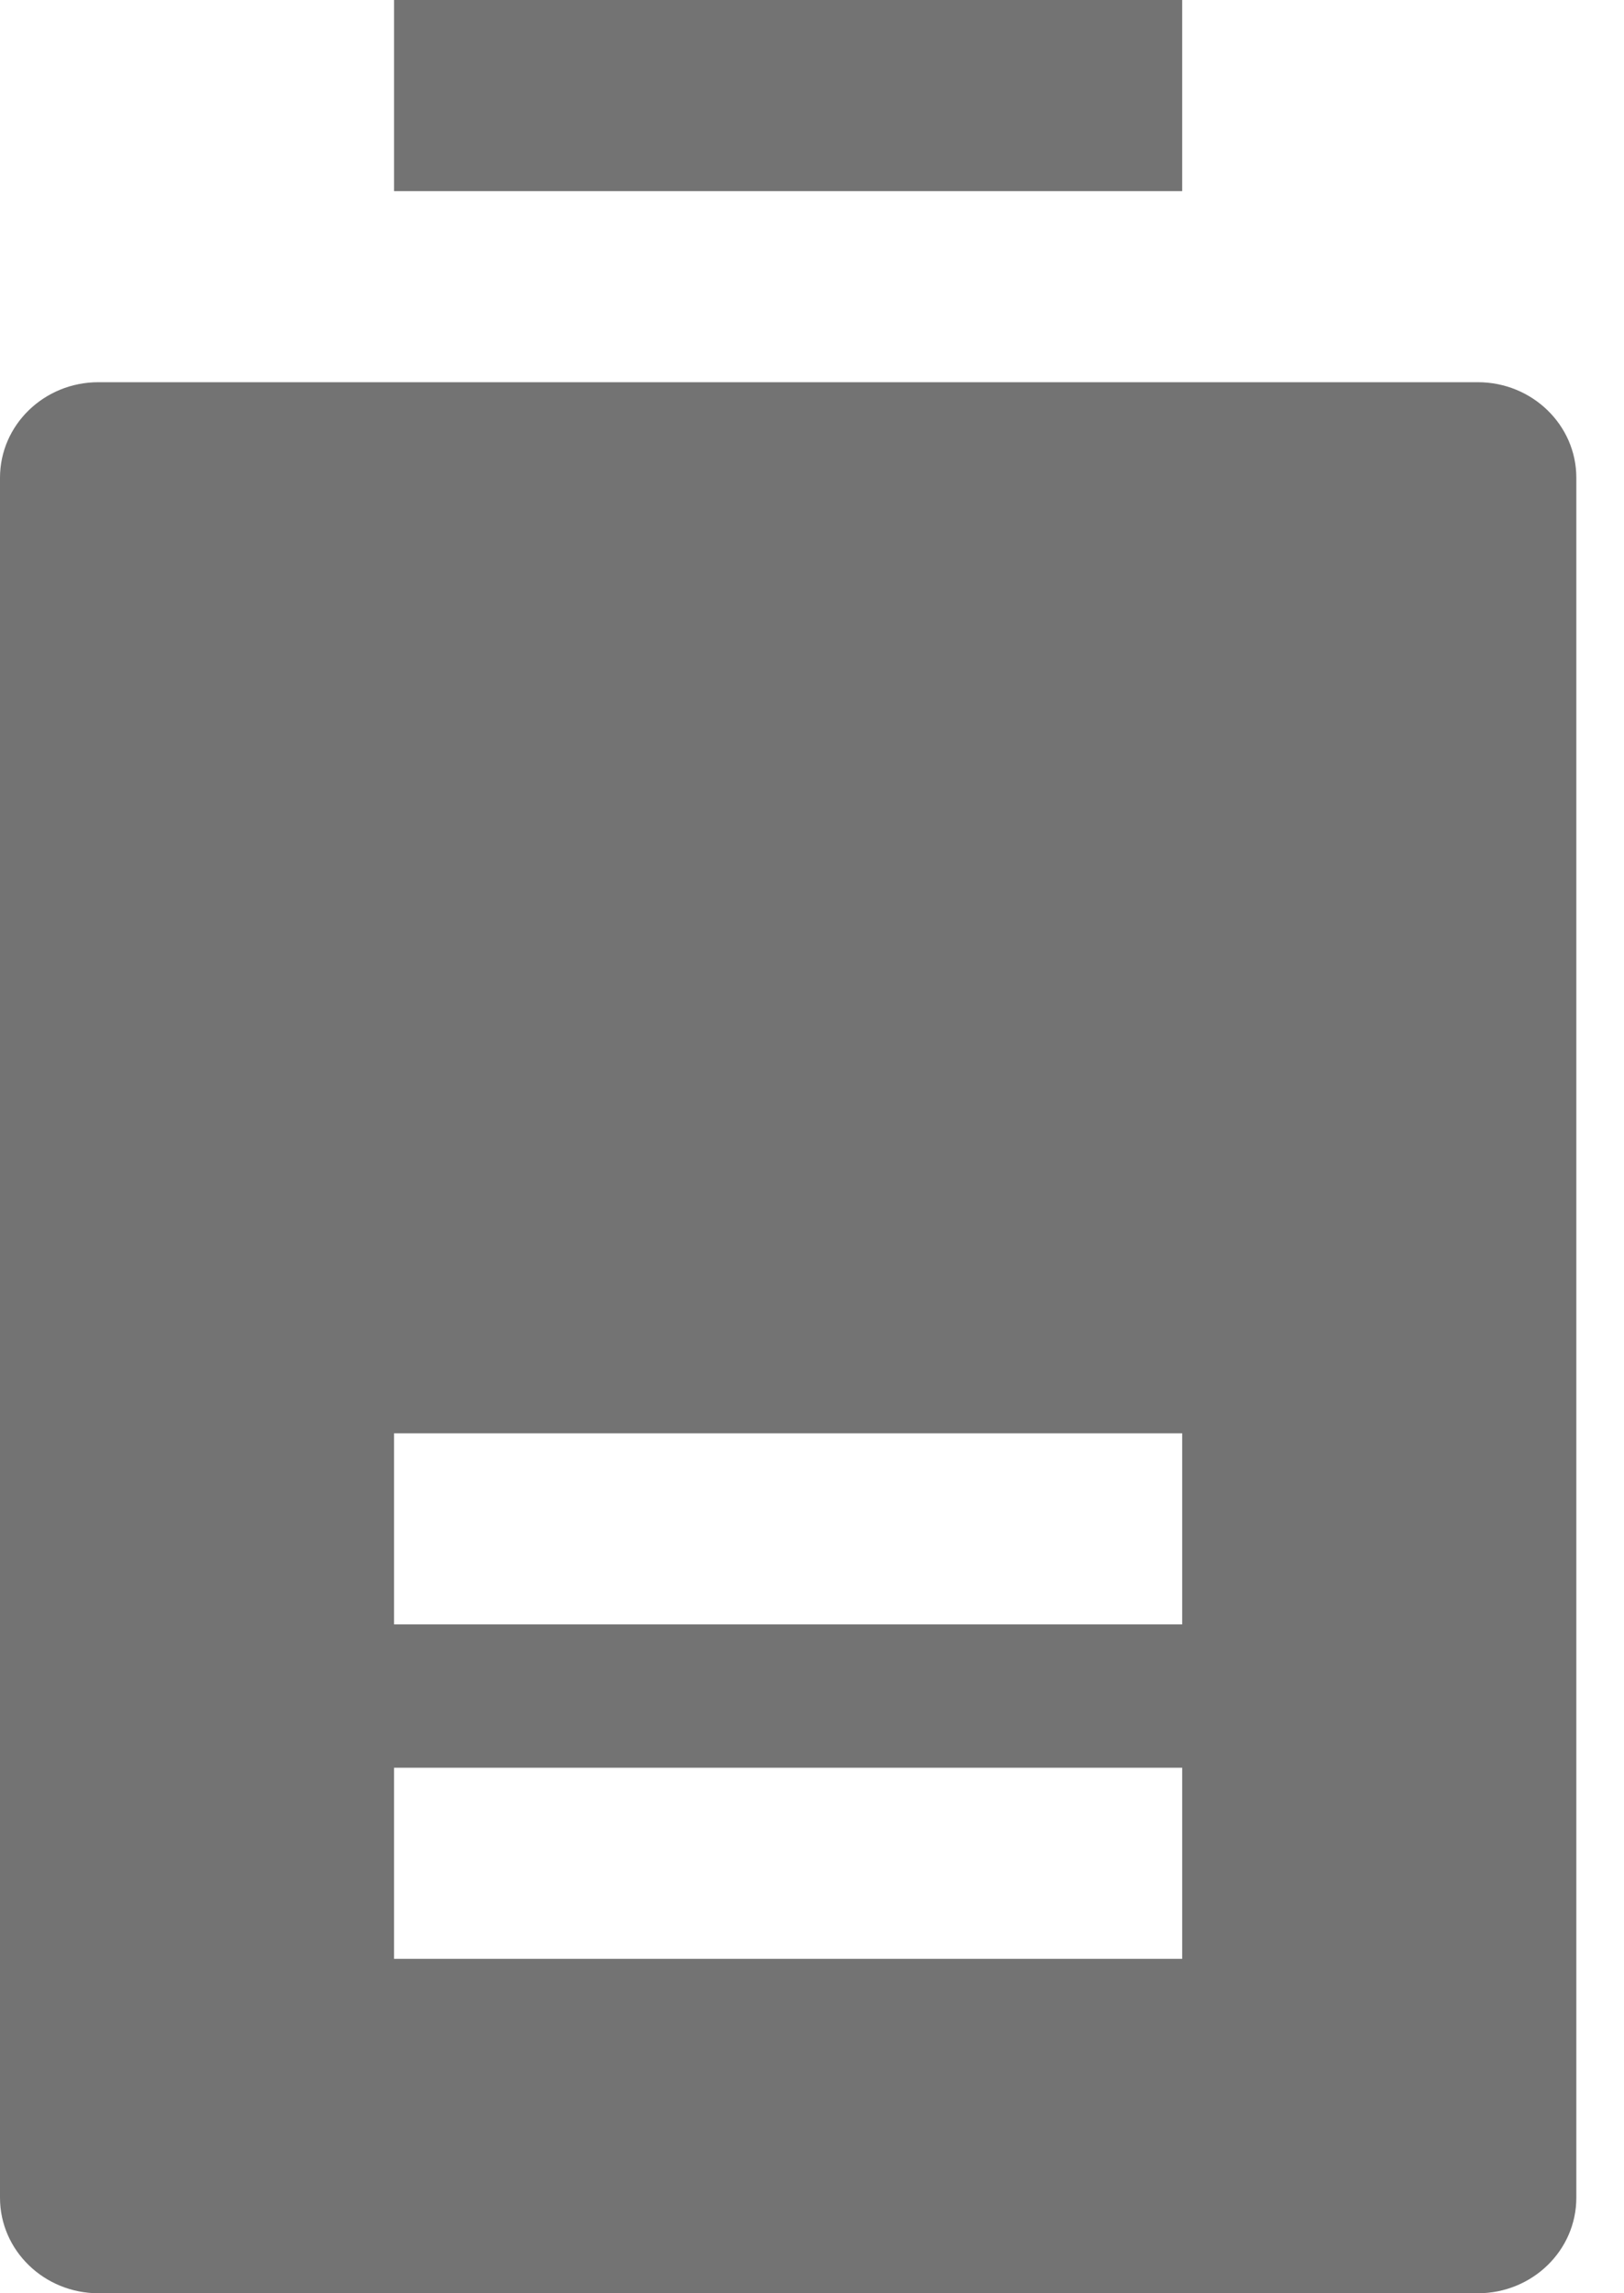 <svg width="17" height="24" xmlns="http://www.w3.org/2000/svg" xmlns:xlink="http://www.w3.org/1999/xlink"><defs><path d="M15.469 4H1.03C.461 4 0 4.448 0 5v18c0 .552.462 1 1.031 1H15.47c.57 0 1.031-.448 1.031-1V5c0-.552-.462-1-1.031-1zm-3.094 16.5h-8.25v-2h8.25v2zm0-5.5v2h-8.25v-2h8.25zm0-15v2h-8.25V0h8.25z" id="battery-half-24px_svg__a"/></defs><use fill="#737373" xlink:href="#battery-half-24px_svg__a" fill-rule="evenodd"/></svg>
